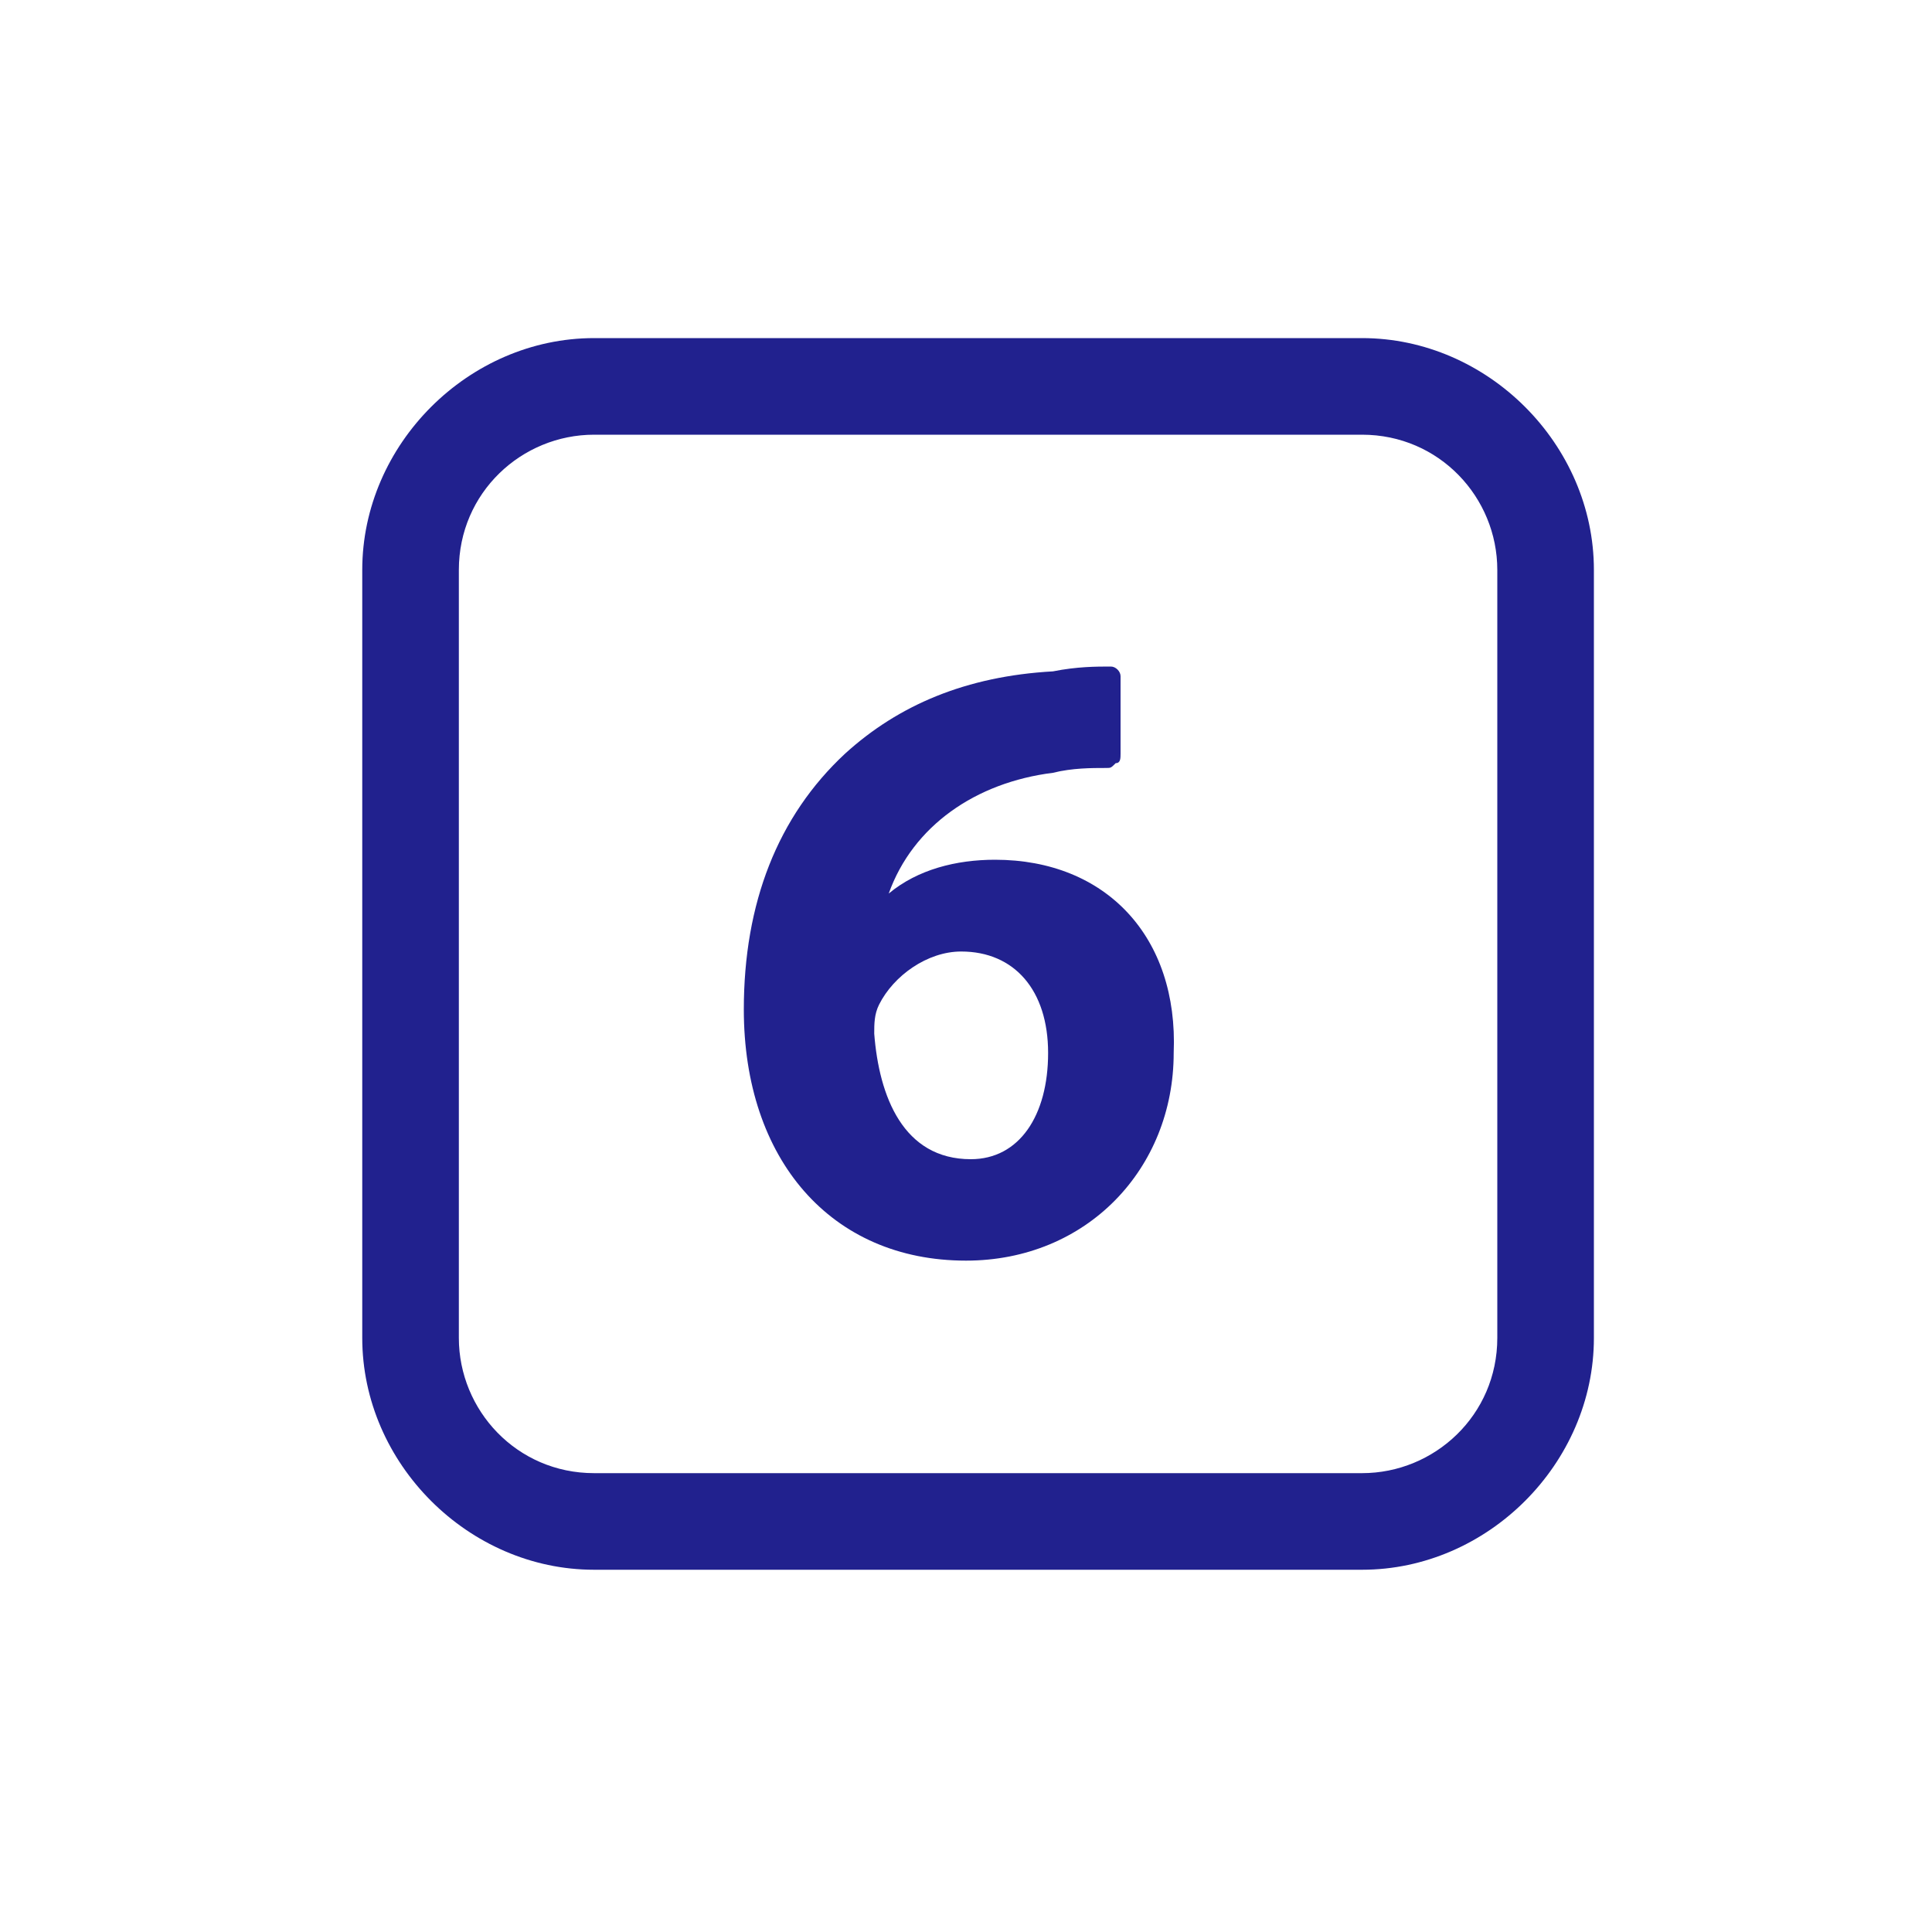 <?xml version="1.0" encoding="utf-8"?>
<!-- Generator: Adobe Illustrator 23.0.3, SVG Export Plug-In . SVG Version: 6.00 Build 0)  -->
<svg version="1.1" xmlns="http://www.w3.org/2000/svg" xmlns:xlink="http://www.w3.org/1999/xlink" x="0px" y="0px"
	 viewBox="0 0 40 40" style="enable-background:new 0 0 40 40;" xml:space="preserve">
<style type="text/css">
	.st0{display:none;}
	.st1{display:inline;}
	.st2{fill:#21218E;}
</style>
<g id="Capa_1" class="st0">
	<g class="st1">
		<path class="st2" d="M39.9,22.3c0-1-0.4-2-1.1-2.7l-6.1-6.8c-0.2-0.2-0.4-0.3-0.6-0.3h-7.5c-0.5,0-0.8,0.4-0.8,0.8v7H8.2
			c-1.4,0-2.5,1.1-2.5,2.5v5.1c0,1.3,1.1,2.5,2.4,2.5c0.5,2.3,2.7,3.7,5,3.3c1.6-0.3,2.9-1.6,3.3-3.3h12.5c0.5,2.3,2.7,3.7,5,3.3
			c1.6-0.3,2.9-1.6,3.3-3.3h0.3c0.7,0,1.3-0.3,1.8-0.8c0.5-0.5,0.7-1.1,0.7-1.8L39.9,22.3z M12.3,32.2c-1.4,0-2.5-1.1-2.4-2.5
			s1.1-2.5,2.5-2.4c1.3,0,2.4,1.1,2.4,2.5C14.8,31.1,13.7,32.2,12.3,32.2L12.3,32.2z M33,32.2c-1.4,0-2.5-1.1-2.5-2.5
			s1.1-2.5,2.5-2.5s2.5,1.1,2.5,2.5C35.5,31,34.5,32.1,33,32.2C33.1,32.2,33.1,32.2,33,32.2z M38.1,28.5c-0.2,0.2-0.4,0.3-0.6,0.3
			h-0.4c-0.5-1.9-2.1-3.2-4.1-3.2c-1.9,0-3.6,1.3-4,3.2H16.3c-0.5-1.9-2.1-3.2-4.1-3.2s-3.6,1.3-4,3.2c-0.5,0-0.8-0.4-0.8-0.8v-5.1
			c0-0.5,0.4-0.8,0.8-0.8h16.5c0.5,0,0.8-0.4,0.8-0.8v-7h6.3l5.8,6.6c0.4,0.5,0.6,1.1,0.6,1.6l0.1,5.5
			C38.3,28.1,38.2,28.3,38.1,28.5z"/>
		<path class="st2" d="M31.1,16c-0.1-0.2-0.4-0.3-0.6-0.3h-2.6c-0.5,0-0.8,0.4-0.8,0.8v4.5c0,0.5,0.4,0.8,0.8,0.8h6.4
			c0.3,0,0.6-0.2,0.8-0.5c0.1-0.3,0.1-0.6-0.1-0.9L31.1,16z M28.8,20.3v-2.9h1.3l2.4,2.9H28.8z"/>
		<path class="st2" d="M21.1,18.8c0.5,0,0.8-0.4,0.8-0.8V7.9C22,7.4,21.6,7,21.1,7H9.3C8.8,7,8.4,7.4,8.4,7.9V18
			c0,0.5,0.4,0.8,0.8,0.8L21.1,18.8z M14.3,8.7h1.8V10h-1.8V8.7z M10.1,8.7h2.5v2.1c0,0.5,0.4,0.8,0.8,0.8h3.4
			c0.4,0,0.8-0.3,0.8-0.8c0,0,0,0,0-0.1V8.7h2.5v8.4H10.1V8.7z"/>
		<path class="st2" d="M1.6,9.1c0,0.5,0.4,0.8,0.8,0.8l0,0h3.3c0.5,0,0.8-0.4,0.8-0.8c0-0.4-0.3-0.8-0.8-0.8c0,0,0,0-0.1,0H2.4
			C2,8.2,1.6,8.6,1.6,9.1C1.6,9.1,1.6,9.1,1.6,9.1z"/>
		<path class="st2" d="M0.8,13.9h4.9c0.5,0,0.8-0.4,0.8-0.8c0-0.5-0.4-0.8-0.8-0.8H0.8C0.4,12.2,0,12.6,0,13
			C0,13.5,0.4,13.9,0.8,13.9z"/>
		<path class="st2" d="M6.6,17c0-0.5-0.4-0.8-0.8-0.8H2.4c-0.5,0-0.8,0.4-0.8,0.8c0,0.5,0.4,0.8,0.8,0.8h3.3
			C6.2,17.8,6.6,17.4,6.6,17z"/>
	</g>
</g>
<g id="Capa_2" class="st0">
	<g class="st1">
		<path class="st2" d="M2.2,21.8H0.1V20h2.1v-2.1h1.7V20h2.1v1.7H3.9V24H2.2V21.8z"/>
		<path class="st2" d="M7,17.8c0.2,0,0.3,0,0.4,0c0.2,0,0.4-0.1,0.4-0.2s0.3-0.2,0.4-0.3c0.1-0.1,0.2-0.3,0.2-0.5h2.4v5.3
			c0,0.3,0.1,0.4,0.2,0.5c0.1,0.1,0.3,0.1,0.4,0.1h0.4v2H7.1v-2h0.4c0.2,0,0.4-0.1,0.4-0.2c0.1-0.1,0.1-0.3,0.1-0.4v-2.6H7L7,17.8z"
			/>
		<path class="st2" d="M12.4,23.6c0-0.2,0-0.4,0.1-0.6c0.1-0.2,0.2-0.3,0.3-0.5c0.1-0.2,0.3-0.2,0.4-0.3c0.2-0.1,0.4-0.1,0.5-0.1
			c0.2,0,0.4,0,0.5,0.1c0.2,0.1,0.3,0.2,0.4,0.3c0.2,0.1,0.2,0.3,0.3,0.5s0.1,0.4,0.1,0.6s0,0.4-0.1,0.6s-0.2,0.3-0.3,0.5
			c-0.1,0.2-0.3,0.2-0.4,0.3C14.1,25,14,25,13.8,25c-0.2,0-0.4,0-0.5-0.1c-0.2-0.1-0.3-0.2-0.4-0.3c-0.2-0.1-0.2-0.3-0.3-0.5
			C12.4,24,12.4,23.8,12.4,23.6z"/>
		<path class="st2" d="M15.7,20.9c0-0.6,0.1-1.3,0.3-1.7c0.2-0.5,0.4-0.9,0.8-1.3c0.4-0.4,0.7-0.6,1.2-0.8c0.5-0.2,1-0.3,1.5-0.3
			c0.5,0,1.1,0.1,1.5,0.3c0.4,0.2,0.9,0.5,1.2,0.8s0.6,0.8,0.8,1.3c0.2,0.5,0.3,1.1,0.3,1.7s-0.1,1.3-0.3,1.7
			c-0.2,0.5-0.4,0.9-0.8,1.3s-0.7,0.6-1.2,0.8c-0.5,0.2-1,0.3-1.5,0.3c-0.5,0-1.1-0.1-1.5-0.3c-0.4-0.2-0.9-0.5-1.2-0.8
			c-0.4-0.4-0.6-0.8-0.8-1.3C15.8,22.2,15.7,21.5,15.7,20.9z M18.8,20.9c0,0.8,0.1,1.5,0.2,1.8c0.1,0.4,0.4,0.6,0.7,0.6
			c0.4,0,0.5-0.2,0.7-0.6s0.2-1,0.2-1.8c0-0.8-0.1-1.5-0.2-1.8c-0.1-0.4-0.4-0.6-0.7-0.6c-0.4,0-0.5,0.2-0.7,0.6
			C18.8,19.4,18.8,20,18.8,20.9z"/>
		<path class="st2" d="M24,20.9c0-0.6,0.1-1.3,0.3-1.7c0.2-0.5,0.4-0.9,0.8-1.3c0.4-0.4,0.7-0.6,1.2-0.8c0.5-0.2,1-0.3,1.5-0.3
			c0.5,0,1.1,0.1,1.5,0.3c0.4,0.2,0.9,0.5,1.2,0.8s0.6,0.8,0.8,1.3c0.2,0.5,0.3,1.1,0.3,1.7s-0.1,1.3-0.3,1.7
			c-0.2,0.5-0.4,0.9-0.8,1.3s-0.7,0.6-1.2,0.8c-0.5,0.2-1,0.3-1.5,0.3c-0.5,0-1.1-0.1-1.5-0.3c-0.4-0.2-0.9-0.5-1.2-0.8
			s-0.6-0.8-0.8-1.3C24,22.2,24,21.5,24,20.9z M27,20.9c0,0.8,0.1,1.5,0.2,1.8c0.1,0.4,0.4,0.6,0.7,0.6s0.5-0.2,0.7-0.6
			c0.2-0.4,0.2-1,0.2-1.8c0-0.8-0.1-1.5-0.2-1.8s-0.4-0.6-0.7-0.6s-0.5,0.2-0.7,0.6C27,19.4,27,20,27,20.9z"/>
		<path class="st2" d="M32.2,20.9c0-0.6,0.1-1.3,0.3-1.7c0.2-0.5,0.4-0.9,0.8-1.3s0.7-0.6,1.2-0.8c0.5-0.2,1-0.3,1.5-0.3
			c0.5,0,1.1,0.1,1.5,0.3c0.4,0.2,0.9,0.5,1.2,0.8s0.6,0.8,0.8,1.3c0.2,0.5,0.3,1.1,0.3,1.7s-0.1,1.3-0.3,1.7
			c-0.2,0.5-0.4,0.9-0.8,1.3s-0.7,0.6-1.2,0.8C37,24.9,36.5,25,36,25c-0.5,0-1.1-0.1-1.5-0.3c-0.4-0.2-0.9-0.5-1.2-0.8
			s-0.6-0.8-0.8-1.3C32.3,22.2,32.2,21.5,32.2,20.9z M35.2,20.9c0,0.8,0.1,1.5,0.2,1.8c0.1,0.4,0.4,0.6,0.7,0.6
			c0.4,0,0.5-0.2,0.7-0.6c0.2-0.4,0.2-1,0.2-1.8c0-0.8-0.1-1.5-0.2-1.8s-0.4-0.6-0.7-0.6c-0.4,0-0.5,0.2-0.7,0.6
			C35.2,19.4,35.2,20,35.2,20.9z"/>
	</g>
</g>
<g id="Capa_3">
	<g>
		<g>
			<path class="st2" d="M28.2,9c1.6,0,2.8,1.3,2.8,2.8v15.9c0,1.6-1.3,2.8-2.8,2.8H12.3c-1.6,0-2.8-1.3-2.8-2.8V11.8
				c0-1.6,1.3-2.8,2.8-2.8L28.2,9 M28.2,7H12.3c-2.6,0-4.8,2.2-4.8,4.8v15.9c0,2.6,2.2,4.8,4.8,4.8h15.9c2.6,0,4.8-2.2,4.8-4.8V11.8
				C33,9.2,30.8,7,28.2,7L28.2,7z"/>
		</g>
		<path class="st2" d="M20.6,17.8c-0.8,0-1.6,0.2-2.2,0.7c0.5-1.4,1.8-2.3,3.4-2.5c0.4-0.1,0.8-0.1,1.1-0.1c0.1,0,0.1,0,0.2-0.1
			c0.1,0,0.1-0.1,0.1-0.2V14c0-0.1-0.1-0.2-0.2-0.2c-0.3,0-0.7,0-1.2,0.1c-1.8,0.1-3.2,0.7-4.3,1.7c-1.4,1.3-2.1,3.1-2.1,5.3
			c0,3.1,1.8,5.2,4.6,5.2c2.5,0,4.3-1.9,4.3-4.3C24.4,19.4,22.9,17.8,20.6,17.8z M20.1,24c-1.4,0-1.9-1.3-2-2.6c0-0.2,0-0.4,0.1-0.6
			c0.3-0.6,1-1.1,1.7-1.1c1.1,0,1.8,0.8,1.8,2.1S21.1,24,20.1,24z"/>
	</g>
</g>
</svg>
